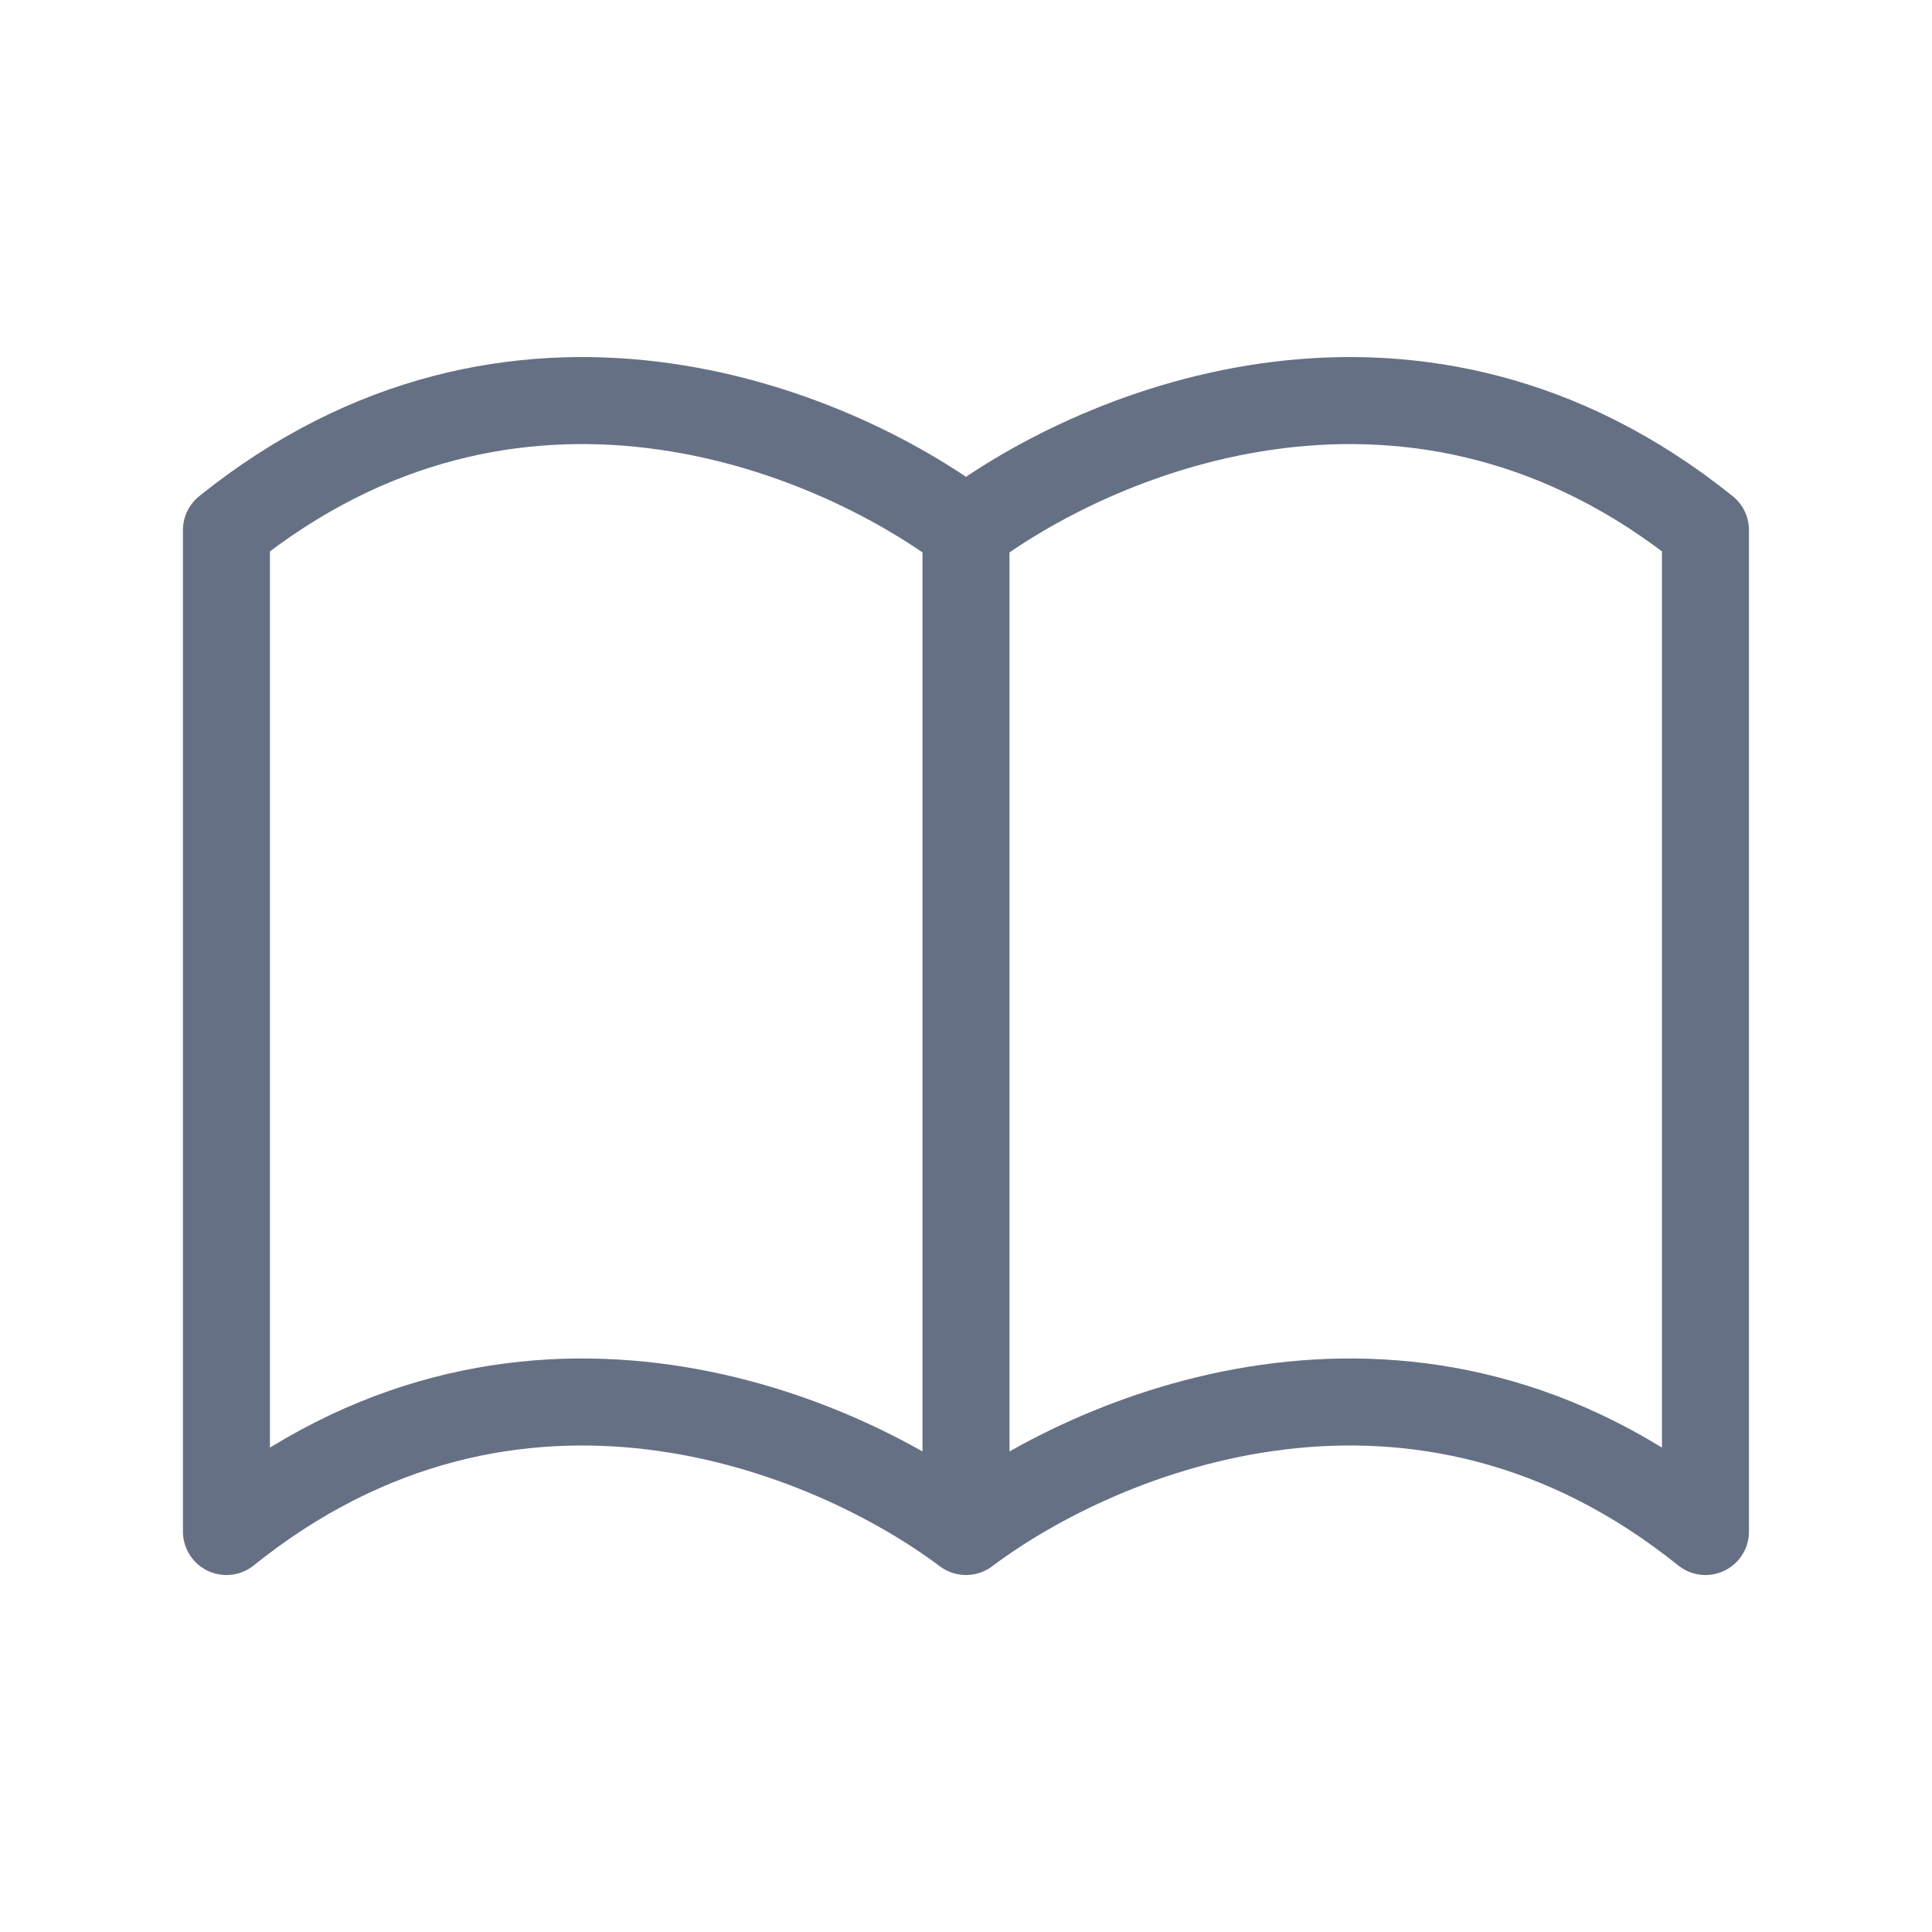 <svg width="24" height="24" viewBox="0 0 24 24" fill="none" xmlns="http://www.w3.org/2000/svg">
<path d="M12 6.585C13.701 5.309 17.614 3.714 21.186 6.585V19.025C17.614 16.154 13.701 17.749 12 19.025M12 6.585C10.299 5.309 6.386 3.714 2.813 6.585V19.025C6.386 16.154 10.299 17.749 12 19.025M12 6.585V19.025" stroke="#667085" stroke-width="1.081" stroke-linecap="round" stroke-linejoin="round"/>
</svg>
